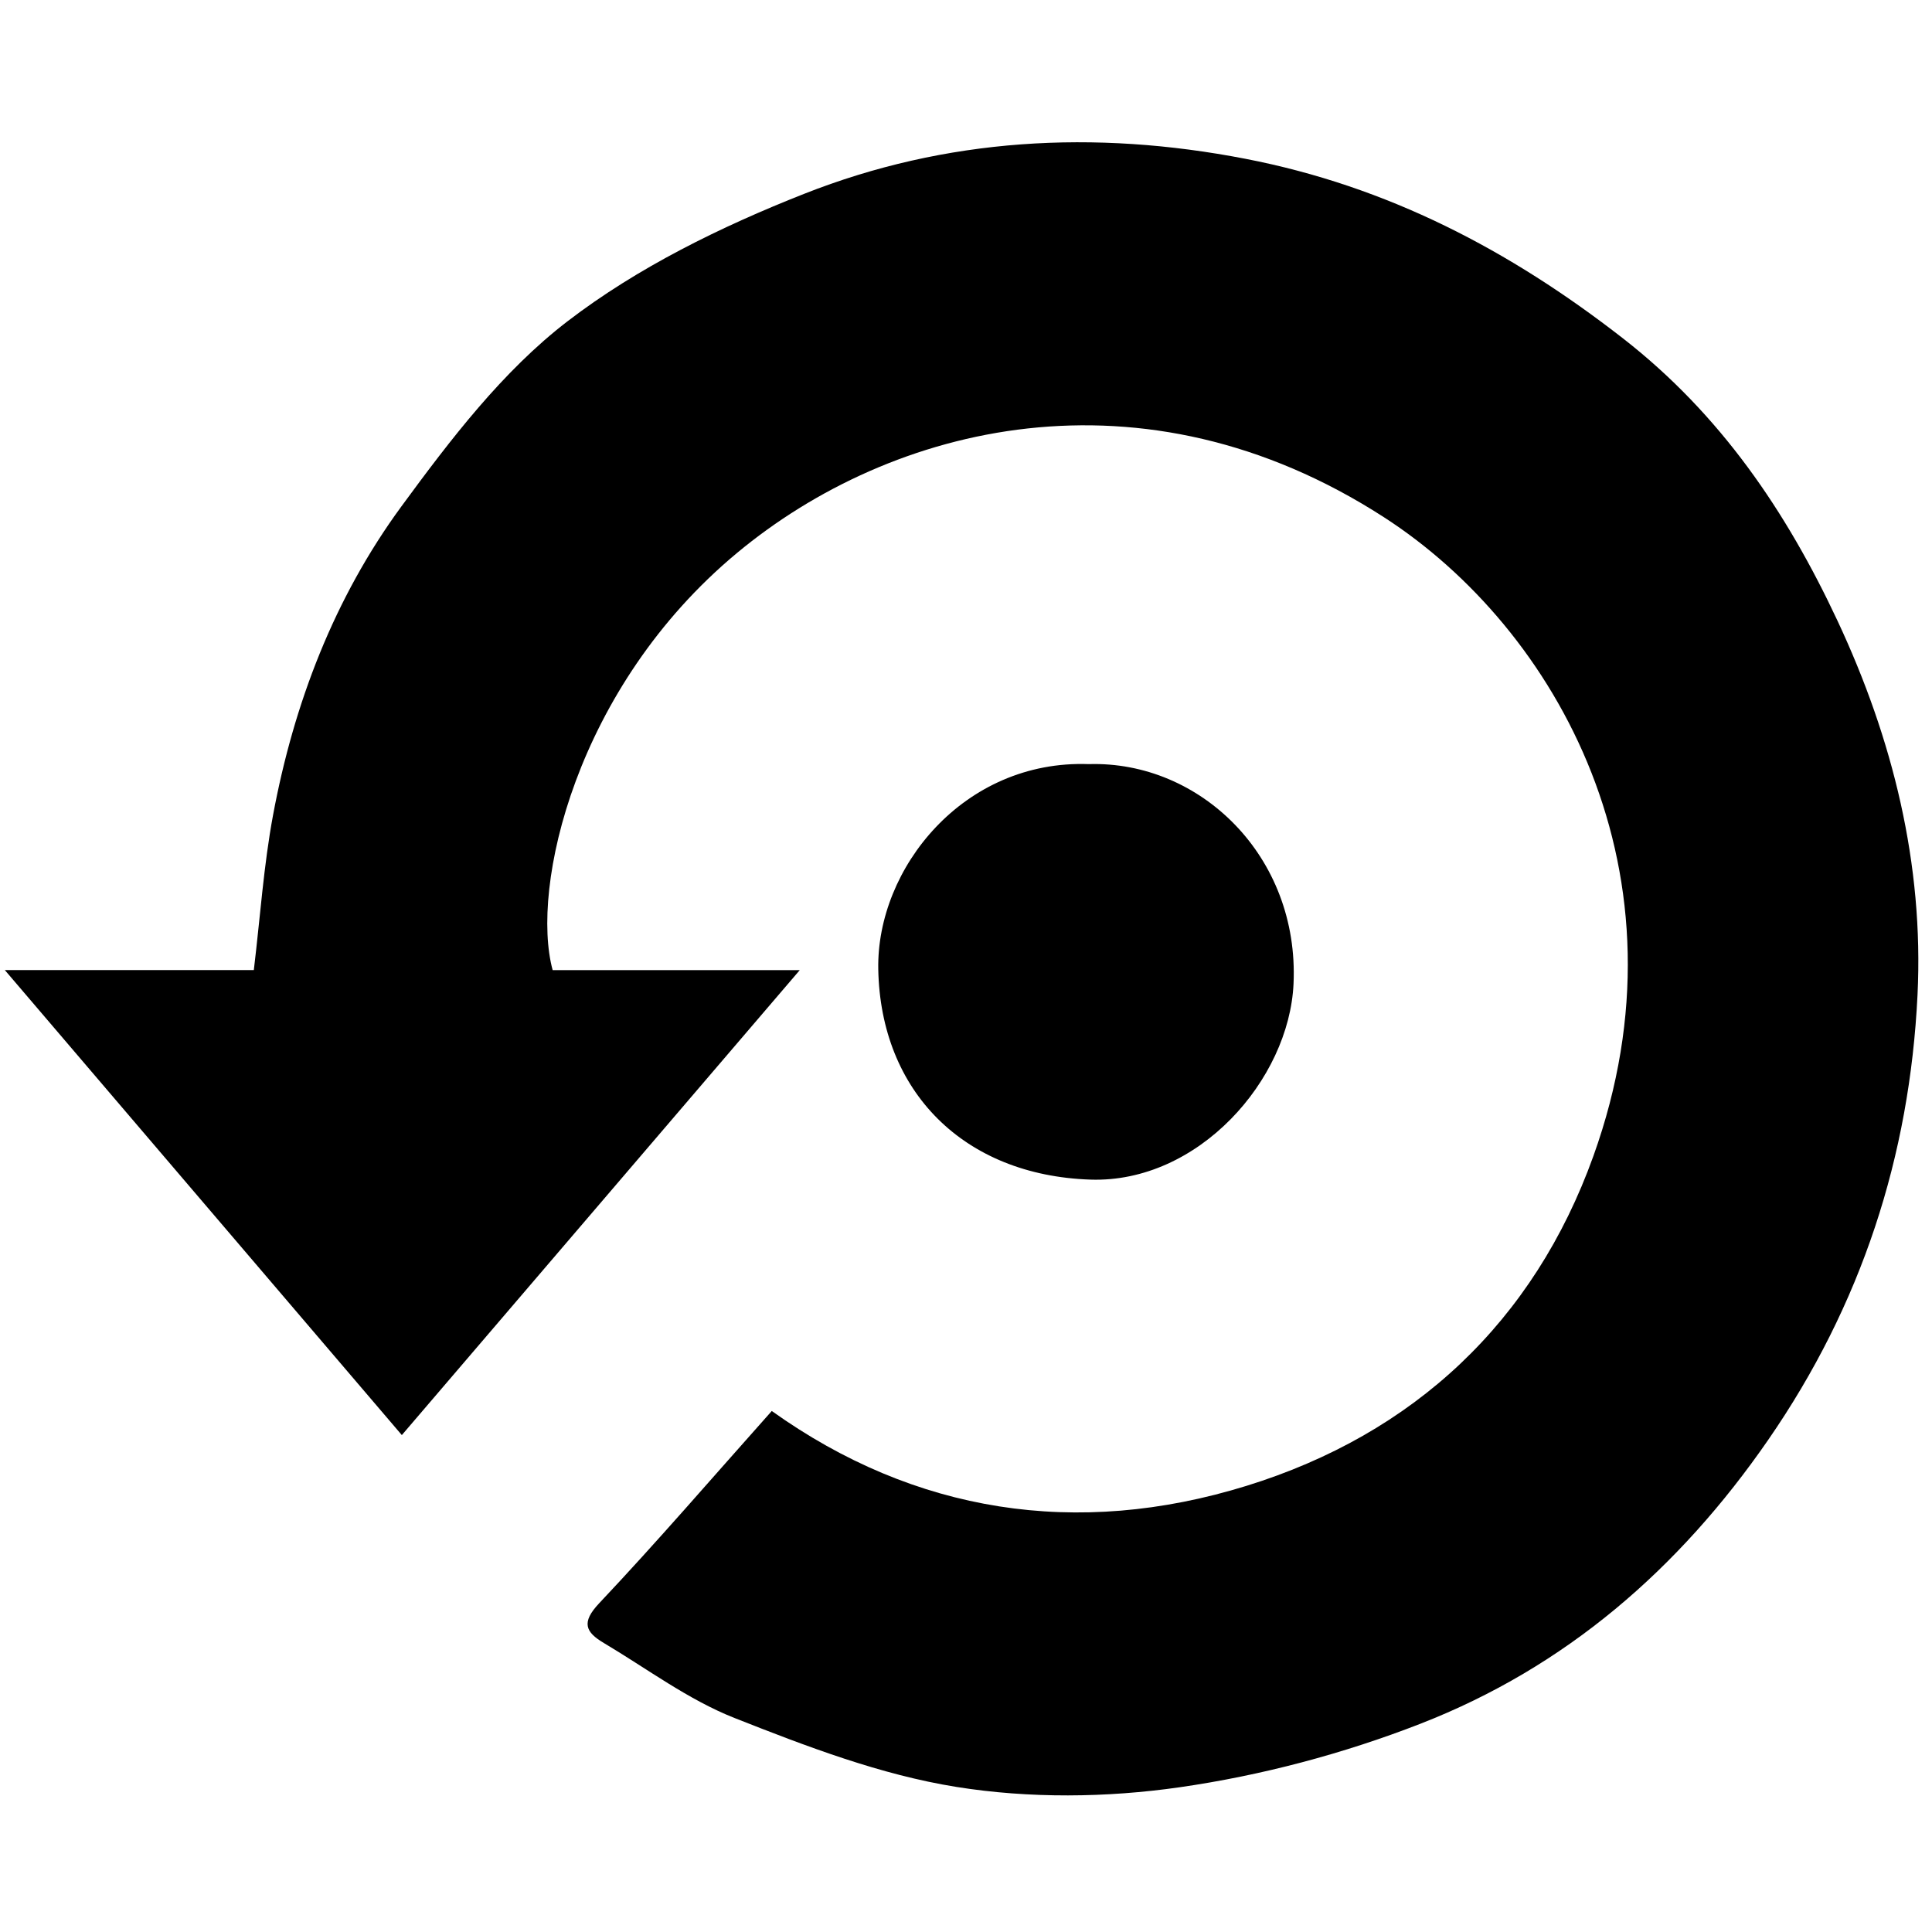 <?xml version="1.0" encoding="iso-8859-1"?>
<!-- Generator: Adobe Illustrator 19.0.0, SVG Export Plug-In . SVG Version: 6.00 Build 0)  -->
<svg version="1.1" id="Layer_1" xmlns="http://www.w3.org/2000/svg" xmlns:xlink="http://www.w3.org/1999/xlink" x="0px" y="0px"
	 viewBox="0 0 2000 2000" style="enable-background:new 0 0 2000 2000;" xml:space="preserve">
<path d="M572.108,1004.288c82.915,0,163.687,0,255.789,0c-140.334,163.972-275.287,321.655-411.917,481.299
	C280.251,1326.614,145.454,1168.732,5,1004.225c92.36,0,174.566,0,257.756,0c6.651-55.232,10.211-108.383,19.893-160.395
	c21.539-115.701,63.39-224.896,132.903-319.632c50.669-69.054,104.802-140.043,171.758-191.462
	c72.773-55.886,159.02-98.102,245.012-132.036c146.966-57.996,300.535-66.59,456.897-36.328
	c147.018,28.453,273.369,94.387,390.884,185.916c101.133,78.77,169.18,179.377,222.038,292.267
	c57.28,122.334,89.441,252.026,82.87,387.358c-8.113,167.075-58.032,320.885-154.514,460.557
	c-92.435,133.815-209.822,235.45-360.191,293.991c-79.68,31.021-164.555,53.551-249.127,65.707
	c-75.693,10.88-155.694,11.708-231.028-0.334c-78.525-12.553-155.266-41.944-229.853-71.4
	c-47.852-18.898-90.516-51.031-135.266-77.634c-18.984-11.285-23.576-21.2-4.714-41.18
	c59.784-63.332,116.628-129.438,178.616-198.966c147.926,105.627,315.838,131.819,491.359,77.515
	c173.681-53.735,297.679-170.173,359.177-341.442c104.772-291.785-37.746-545.712-216.901-661.34
	c-249.95-161.32-509.565-96.02-669.651,37.06C595.48,711.638,548.906,918.934,572.108,1004.288z M909.179,1003.319
	c2.339,126.549,88.384,213.439,219.655,217.811c111.598,3.717,205.658-103.083,210.228-202.681
	c6.067-132.22-96.875-230.939-211.926-227.442C997.536,786.293,907.249,898.879,909.179,1003.319z"/>
</svg>
